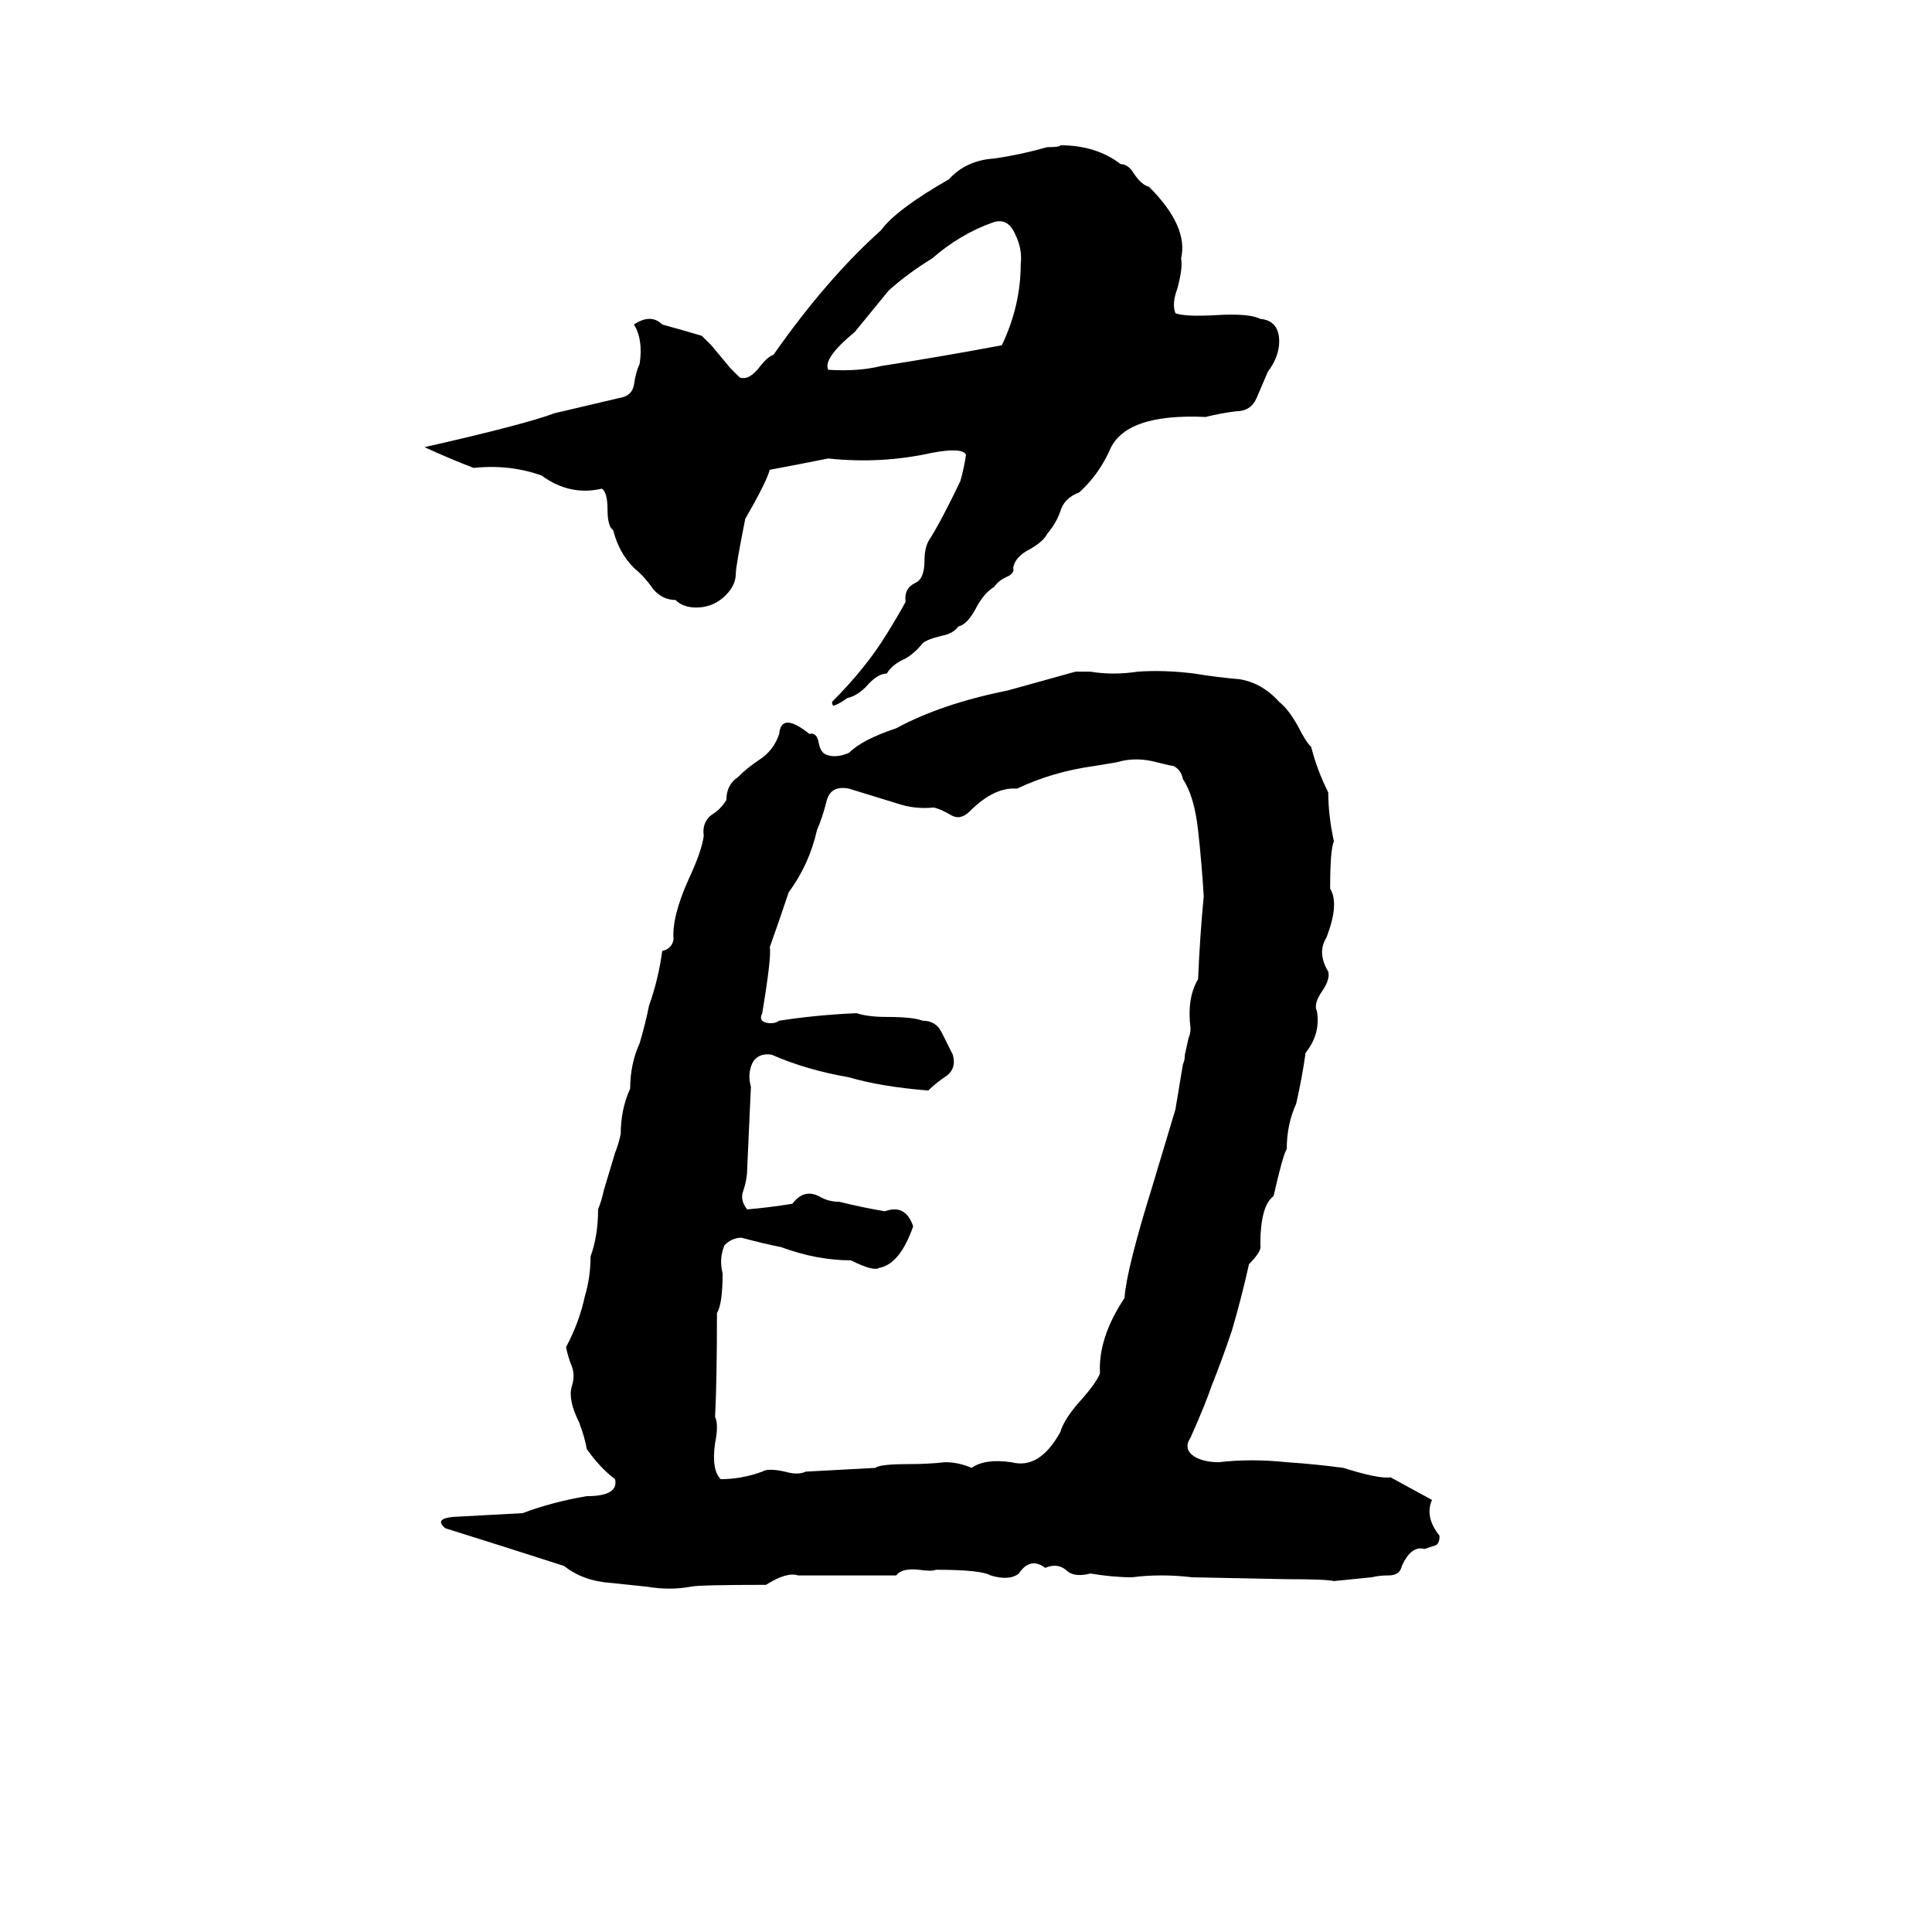 <svg xmlns="http://www.w3.org/2000/svg" viewBox="0 -800 1024 1024">
	<path fill="#000000" d="M555 -722Q562 -722 562 -723Q581 -723 594 -713Q598 -713 601 -708Q605 -702 609 -701Q630 -680 626 -663Q627 -658 624 -647Q621 -639 623 -634Q628 -632 645 -633Q662 -634 668 -631Q678 -630 678 -619Q678 -611 672 -603Q669 -596 666 -589Q663 -582 655 -582Q647 -581 639 -579Q596 -581 588 -561Q582 -548 572 -539Q564 -536 562 -529Q560 -523 555 -517Q553 -513 546 -509Q538 -505 537 -499Q538 -496 533 -494Q529 -492 527 -489Q522 -486 518 -479Q513 -469 508 -468Q505 -464 499 -463Q491 -461 489 -459Q485 -454 480 -451Q473 -448 470 -443Q465 -443 459 -436Q454 -431 449 -430Q445 -427 442 -426Q441 -426 441 -428Q459 -446 470 -464Q475 -472 480 -481Q479 -488 485 -491Q490 -493 490 -503Q490 -509 492 -513Q499 -524 509 -545Q511 -552 512 -559Q510 -563 494 -560Q467 -554 439 -557Q424 -554 408 -551Q406 -544 395 -525Q390 -500 390 -496Q390 -489 383 -483Q377 -478 369 -478Q362 -478 358 -482Q351 -482 346 -488Q342 -494 336 -499Q328 -507 325 -519Q322 -521 322 -530Q322 -539 319 -541Q302 -537 287 -548Q270 -554 251 -552Q238 -557 225 -563Q278 -575 294 -581Q311 -585 328 -589Q335 -590 336 -596Q337 -603 339 -607Q341 -620 336 -628Q345 -634 351 -628Q362 -625 372 -622Q375 -619 377 -617L387 -605Q390 -602 392 -600Q397 -598 403 -606Q407 -611 410 -612Q438 -652 467 -678Q475 -689 503 -705Q512 -715 527 -716Q541 -718 555 -722ZM526 -682Q509 -676 494 -663Q481 -655 471 -646Q462 -635 453 -624Q436 -610 439 -604Q455 -603 467 -606Q499 -611 531 -617Q541 -638 541 -660Q542 -668 538 -676Q534 -685 526 -682ZM570 -444H578Q590 -442 603 -444Q617 -445 633 -443Q645 -441 657 -440Q669 -438 678 -428Q683 -424 688 -415Q692 -407 695 -404Q698 -392 704 -380Q704 -368 707 -354Q705 -350 705 -329Q710 -321 703 -303Q698 -295 704 -285Q705 -281 701 -275Q696 -268 698 -264Q700 -252 692 -242Q690 -228 687 -215Q682 -204 682 -191Q680 -188 675 -166Q668 -161 668 -140Q669 -137 662 -130Q658 -112 653 -95Q648 -80 642 -65Q639 -56 631 -38Q627 -32 633 -28Q638 -25 646 -25Q663 -27 682 -25Q697 -24 712 -22Q731 -16 737 -17Q748 -11 759 -5Q755 4 763 14Q763 18 761 19Q758 20 755 21Q748 19 743 30Q742 35 736 35Q731 35 727 36Q717 37 707 38Q703 37 682 37L632 36Q615 34 600 36Q590 36 578 34Q570 36 566 33Q561 28 554 31Q546 25 540 34Q535 38 525 35Q520 32 496 32Q494 33 487 32Q478 31 475 35H423Q417 33 406 40Q370 40 366 41Q355 43 343 41Q334 40 324 39Q309 38 299 30Q268 20 236 10Q230 5 240 4Q259 3 277 2Q293 -4 311 -7Q328 -7 326 -16Q318 -22 311 -32Q310 -38 307 -46Q301 -58 303 -65Q305 -71 303 -76Q301 -81 300 -86Q307 -99 310 -113Q313 -123 313 -134Q317 -145 317 -159Q319 -164 320 -169L326 -189Q328 -194 329 -199Q329 -212 334 -223Q334 -236 339 -247Q342 -257 344 -267Q349 -281 351 -296Q356 -297 357 -302Q356 -314 365 -334Q372 -349 373 -357Q372 -364 377 -368Q382 -371 385 -376Q385 -384 391 -388Q396 -393 402 -397Q410 -402 413 -411Q414 -423 429 -411Q433 -412 434 -406Q435 -401 438 -400Q443 -398 450 -401Q457 -408 475 -414Q499 -427 534 -434Q552 -439 570 -444ZM592 -396L580 -394Q558 -391 539 -382Q527 -383 514 -370Q509 -365 504 -368Q499 -371 495 -372Q485 -371 476 -374Q463 -378 450 -382Q440 -384 438 -375Q436 -367 433 -360Q429 -342 418 -327Q413 -312 408 -298Q409 -293 404 -263Q402 -259 406 -258Q410 -257 413 -259Q432 -262 454 -263Q460 -261 470 -261Q484 -261 489 -259Q496 -259 499 -253Q502 -247 505 -241Q507 -234 502 -230Q496 -226 492 -222Q467 -224 450 -229Q427 -233 409 -241Q402 -242 399 -237Q396 -231 398 -224Q397 -202 396 -180Q396 -175 394 -169Q392 -164 396 -159Q408 -160 420 -162Q426 -170 434 -166Q439 -163 445 -163Q457 -160 469 -158Q480 -162 484 -150Q477 -130 466 -128Q463 -126 451 -132Q433 -132 414 -139Q404 -141 393 -144Q388 -144 384 -140Q381 -133 383 -125Q383 -109 380 -104Q380 -68 379 -49Q381 -45 379 -35Q377 -21 382 -16Q393 -16 404 -20Q407 -22 416 -20Q423 -18 427 -20Q446 -21 464 -22Q466 -24 482 -24Q492 -24 501 -25Q508 -25 515 -22Q522 -27 536 -25Q551 -21 562 -41Q564 -48 573 -58Q581 -67 583 -72Q582 -91 596 -112Q597 -127 611 -172Q617 -192 623 -212Q625 -224 627 -236Q628 -238 628 -241L630 -250Q631 -252 631 -255Q629 -271 635 -281Q636 -304 638 -325Q637 -342 635 -360Q633 -378 627 -387Q626 -392 622 -394Q621 -394 613 -396Q602 -399 592 -396Z"/>
</svg>